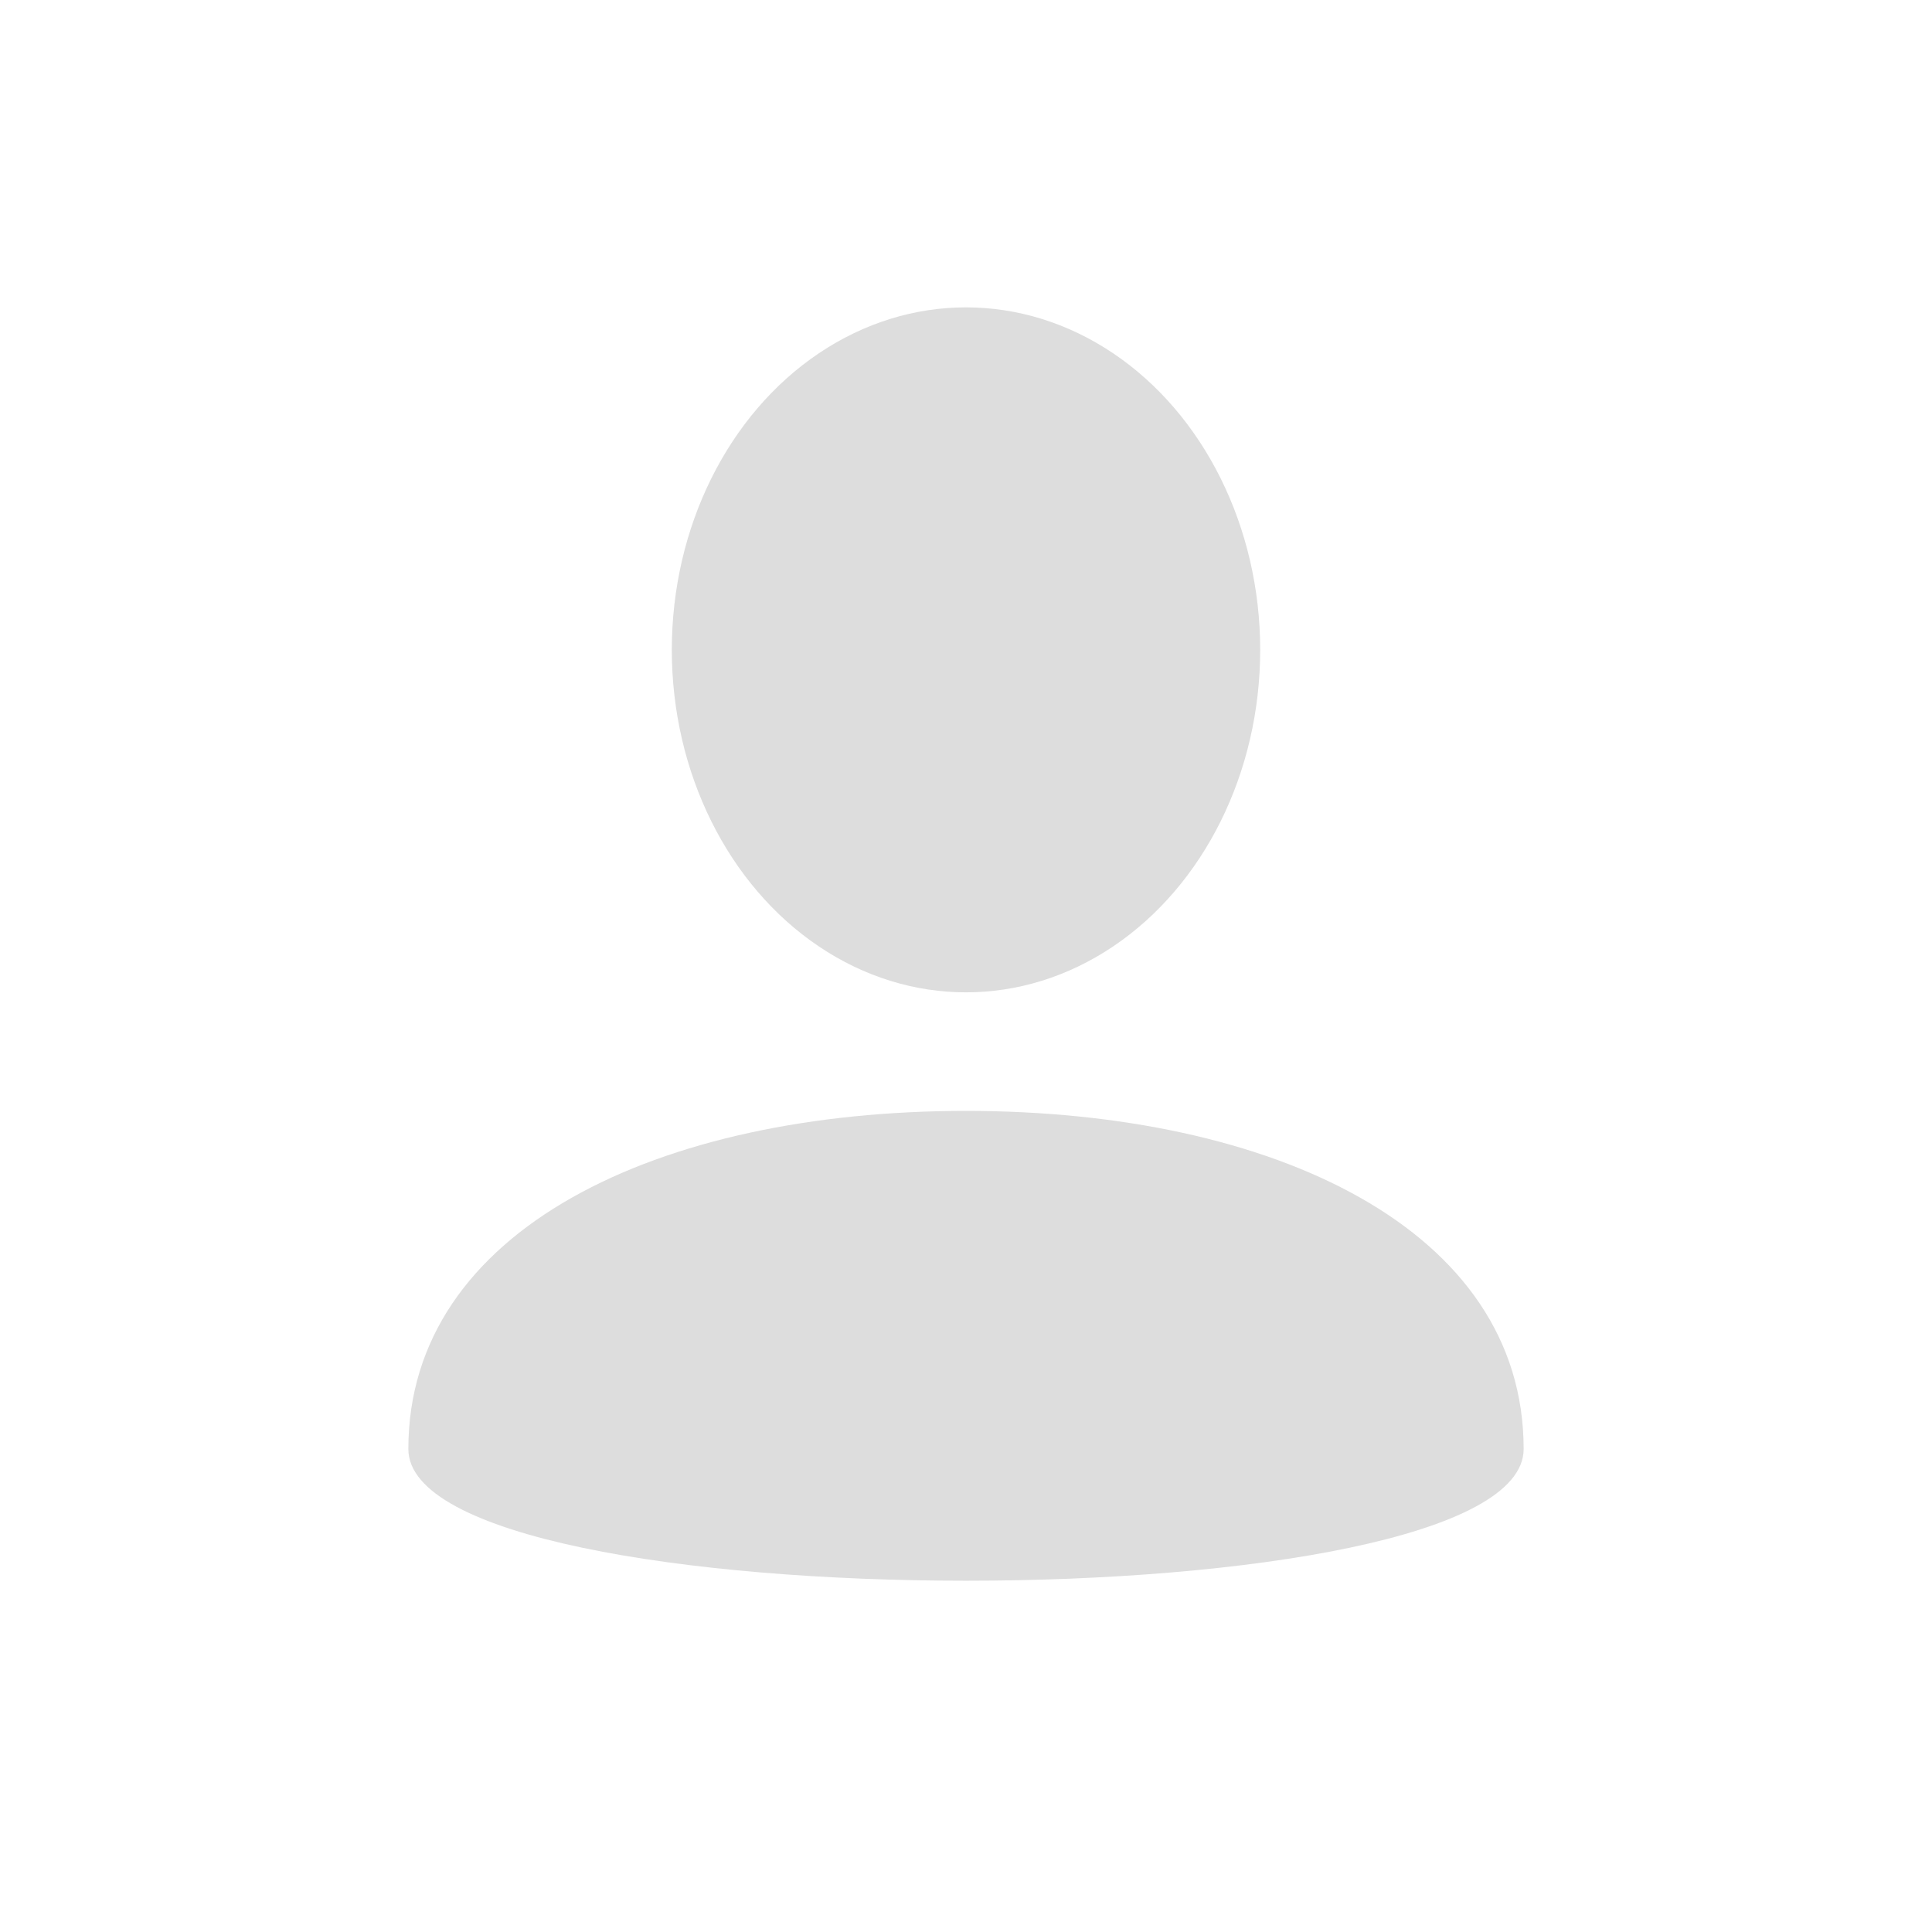 <?xml version="1.0" encoding="utf-8"?>
<!-- Generator: Adobe Illustrator 18.1.1, SVG Export Plug-In . SVG Version: 6.00 Build 0)  -->
<svg version="1.0" xmlns="http://www.w3.org/2000/svg" xmlns:xlink="http://www.w3.org/1999/xlink" x="0px" y="0px"
	 viewBox="0 0 44 44" enable-background="new 0 0 44 44" xml:space="preserve">
<g id="BUNSYou">
</g>
<g id="BUNSMe">
	<ellipse fill="#DDDDDD" cx="22" cy="14.8" rx="6.7" ry="7.8"/>
	<path fill="#DDDDDD" d="M34.7,33c0-5-5.7-7.7-12.7-7.7S9.3,28,9.3,33C9.3,37,34.7,37,34.7,33z"/>
</g>
<g id="Layer_3">
</g>
</svg>
